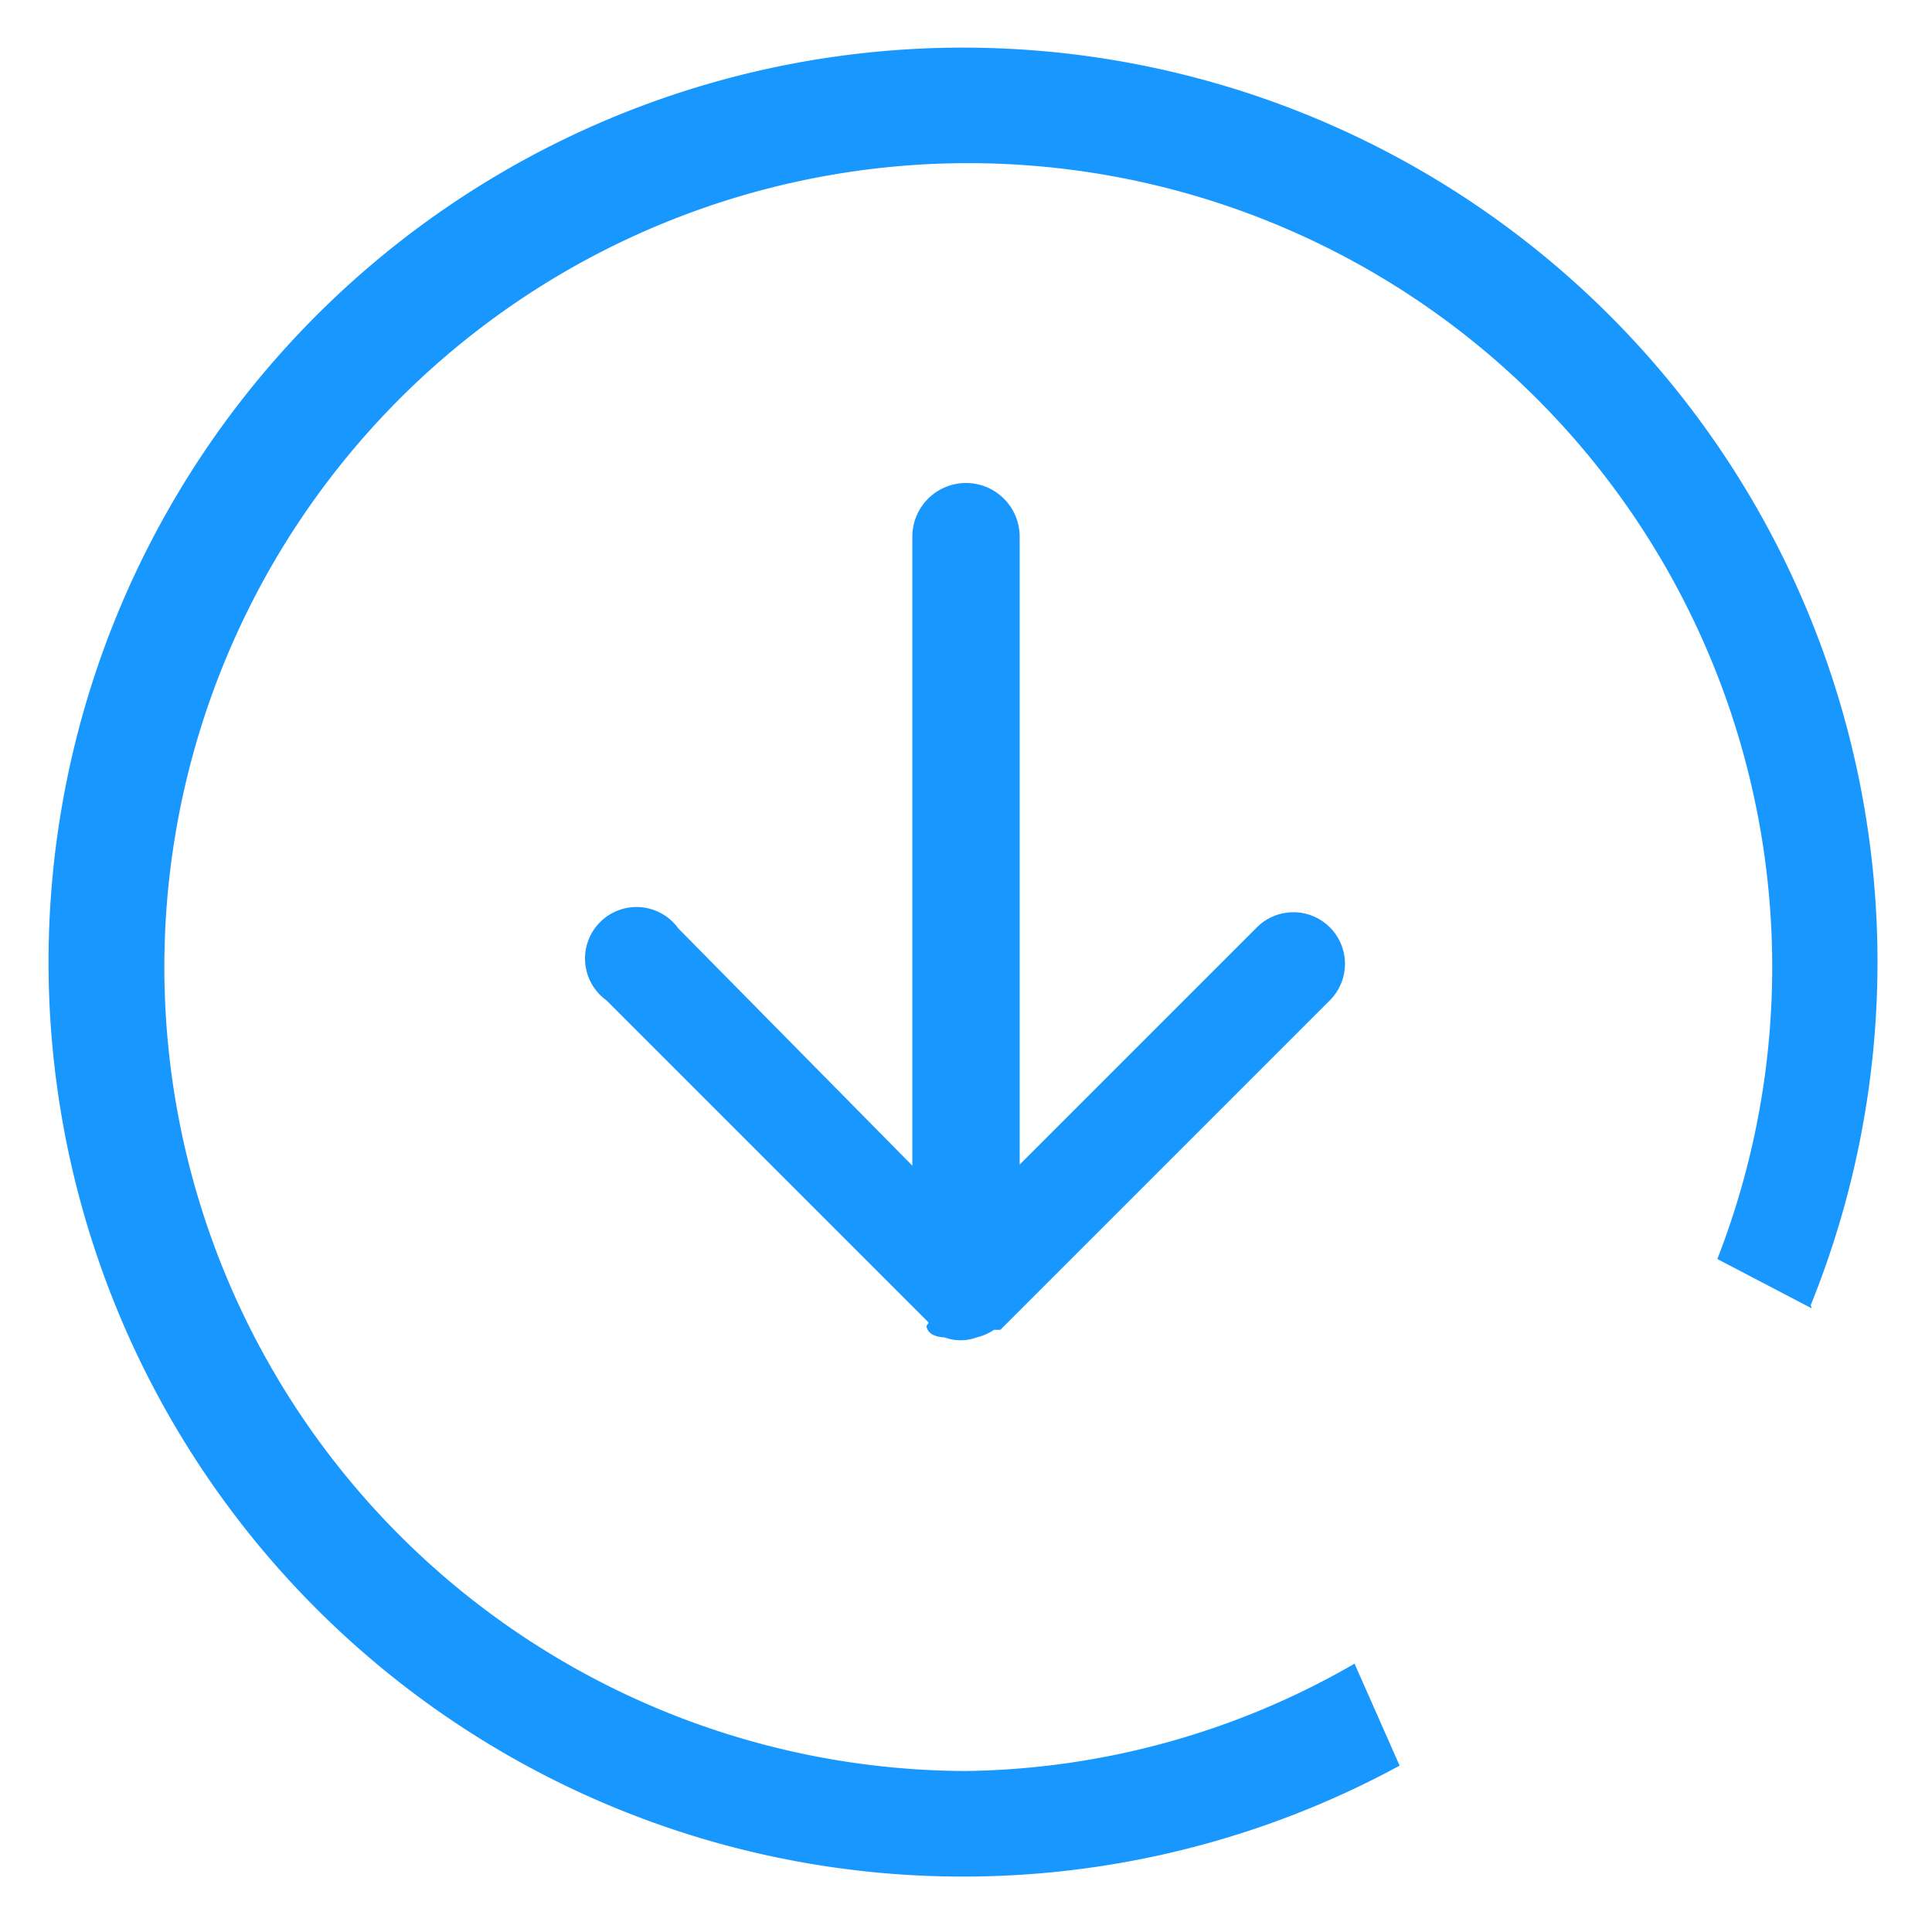 <svg id="图层_1" data-name="图层 1" xmlns="http://www.w3.org/2000/svg" viewBox="0 0 18 18"><title>icon</title><path d="M9,4.5a.5.5,0,0,1,.5.5v5.85l2.21-2.21a.48.48,0,0,1,.68.68L9.32,12.39l-.06,0a.48.48,0,0,1-.16.07.43.43,0,0,1-.3,0h0s-.11,0-.15-.06,0-.05,0-.08l-3-3a.48.48,0,1,1,.67-.67L8.5,10.86V5A.5.5,0,0,1,9,4.5Zm7.88,7.69L16,11.73A7.49,7.49,0,1,0,9,16.5a7.42,7.42,0,0,0,3.62-1l.42.95a8.52,8.52,0,1,1,3.83-4.29Z" style="fill:#1898ff;fill-rule:evenodd"/></svg>